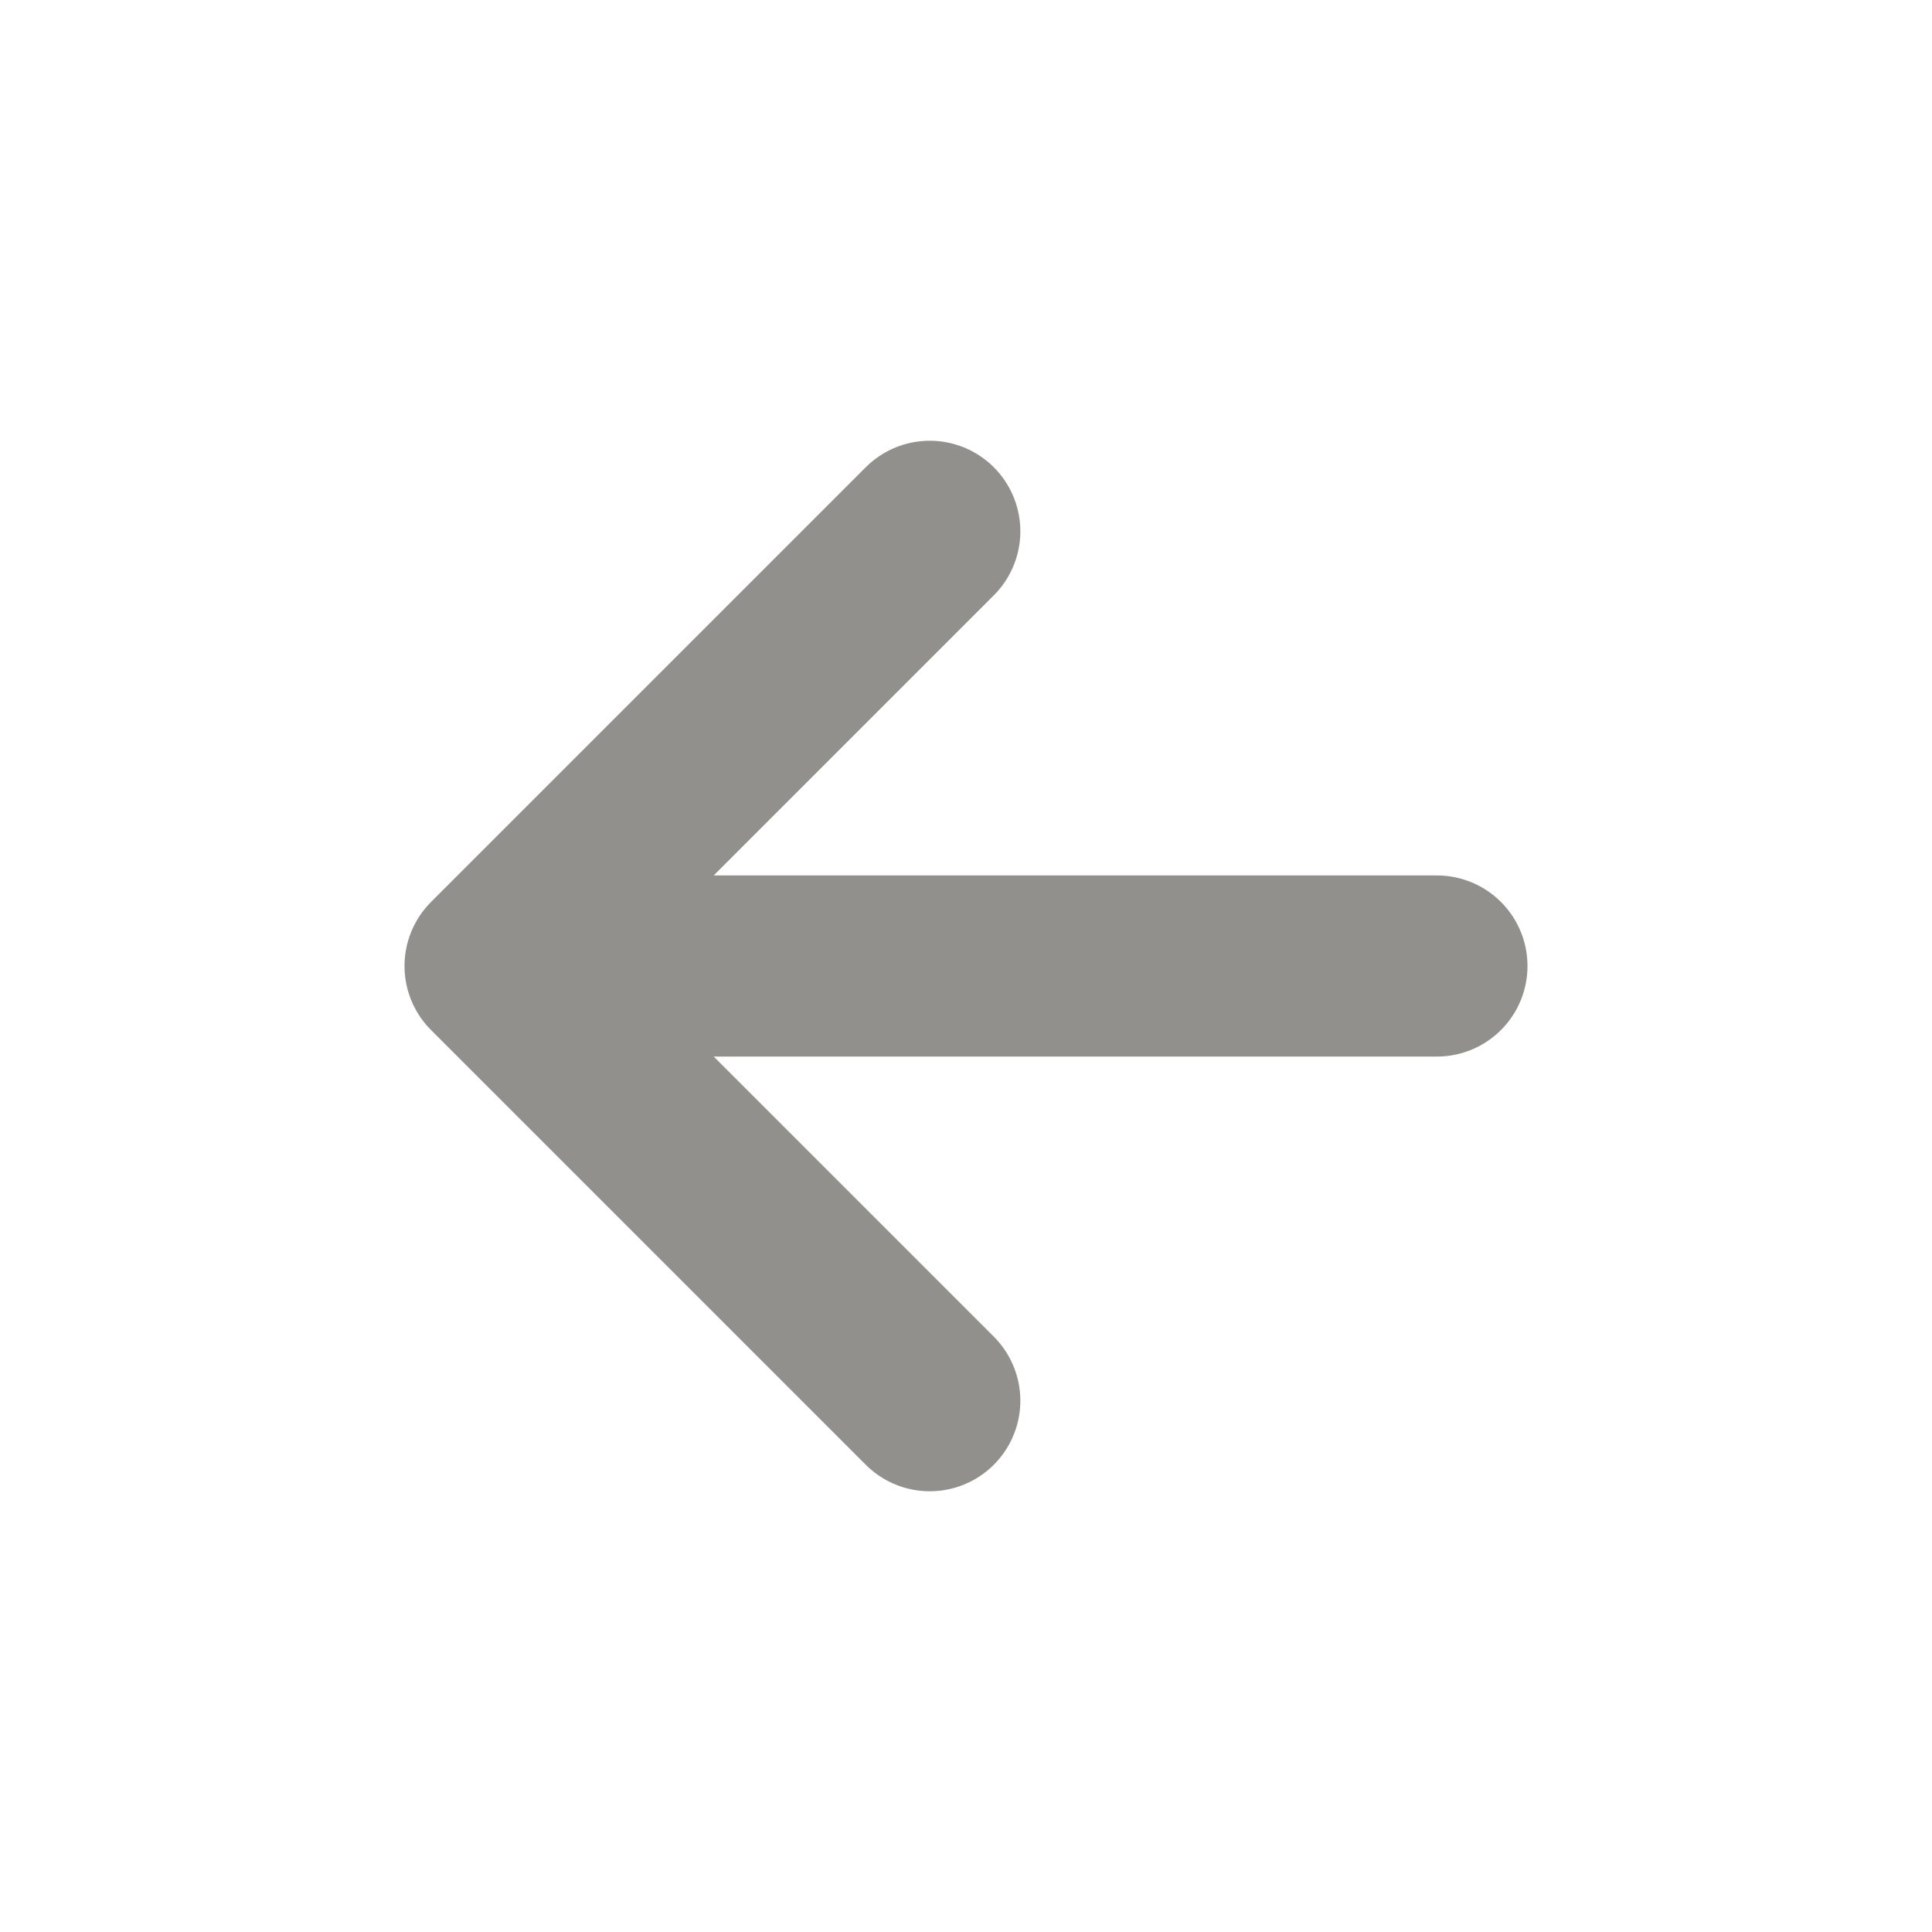 <!-- Generated by IcoMoon.io -->
<svg version="1.1" xmlns="http://www.w3.org/2000/svg" width="40" height="40" viewBox="0 0 40 40">
<title>io-arrow-back-outline</title>
<path fill="none" stroke-linejoin="round" stroke-linecap="round" stroke-miterlimit="4" stroke-width="3.75" stroke="#91908d" d="M19.25 29l-9-9 9-9"></path>
<path fill="none" stroke-linejoin="round" stroke-linecap="round" stroke-miterlimit="4" stroke-width="3.75" stroke="#91908d" d="M11.5 20h18.25"></path>
</svg>
